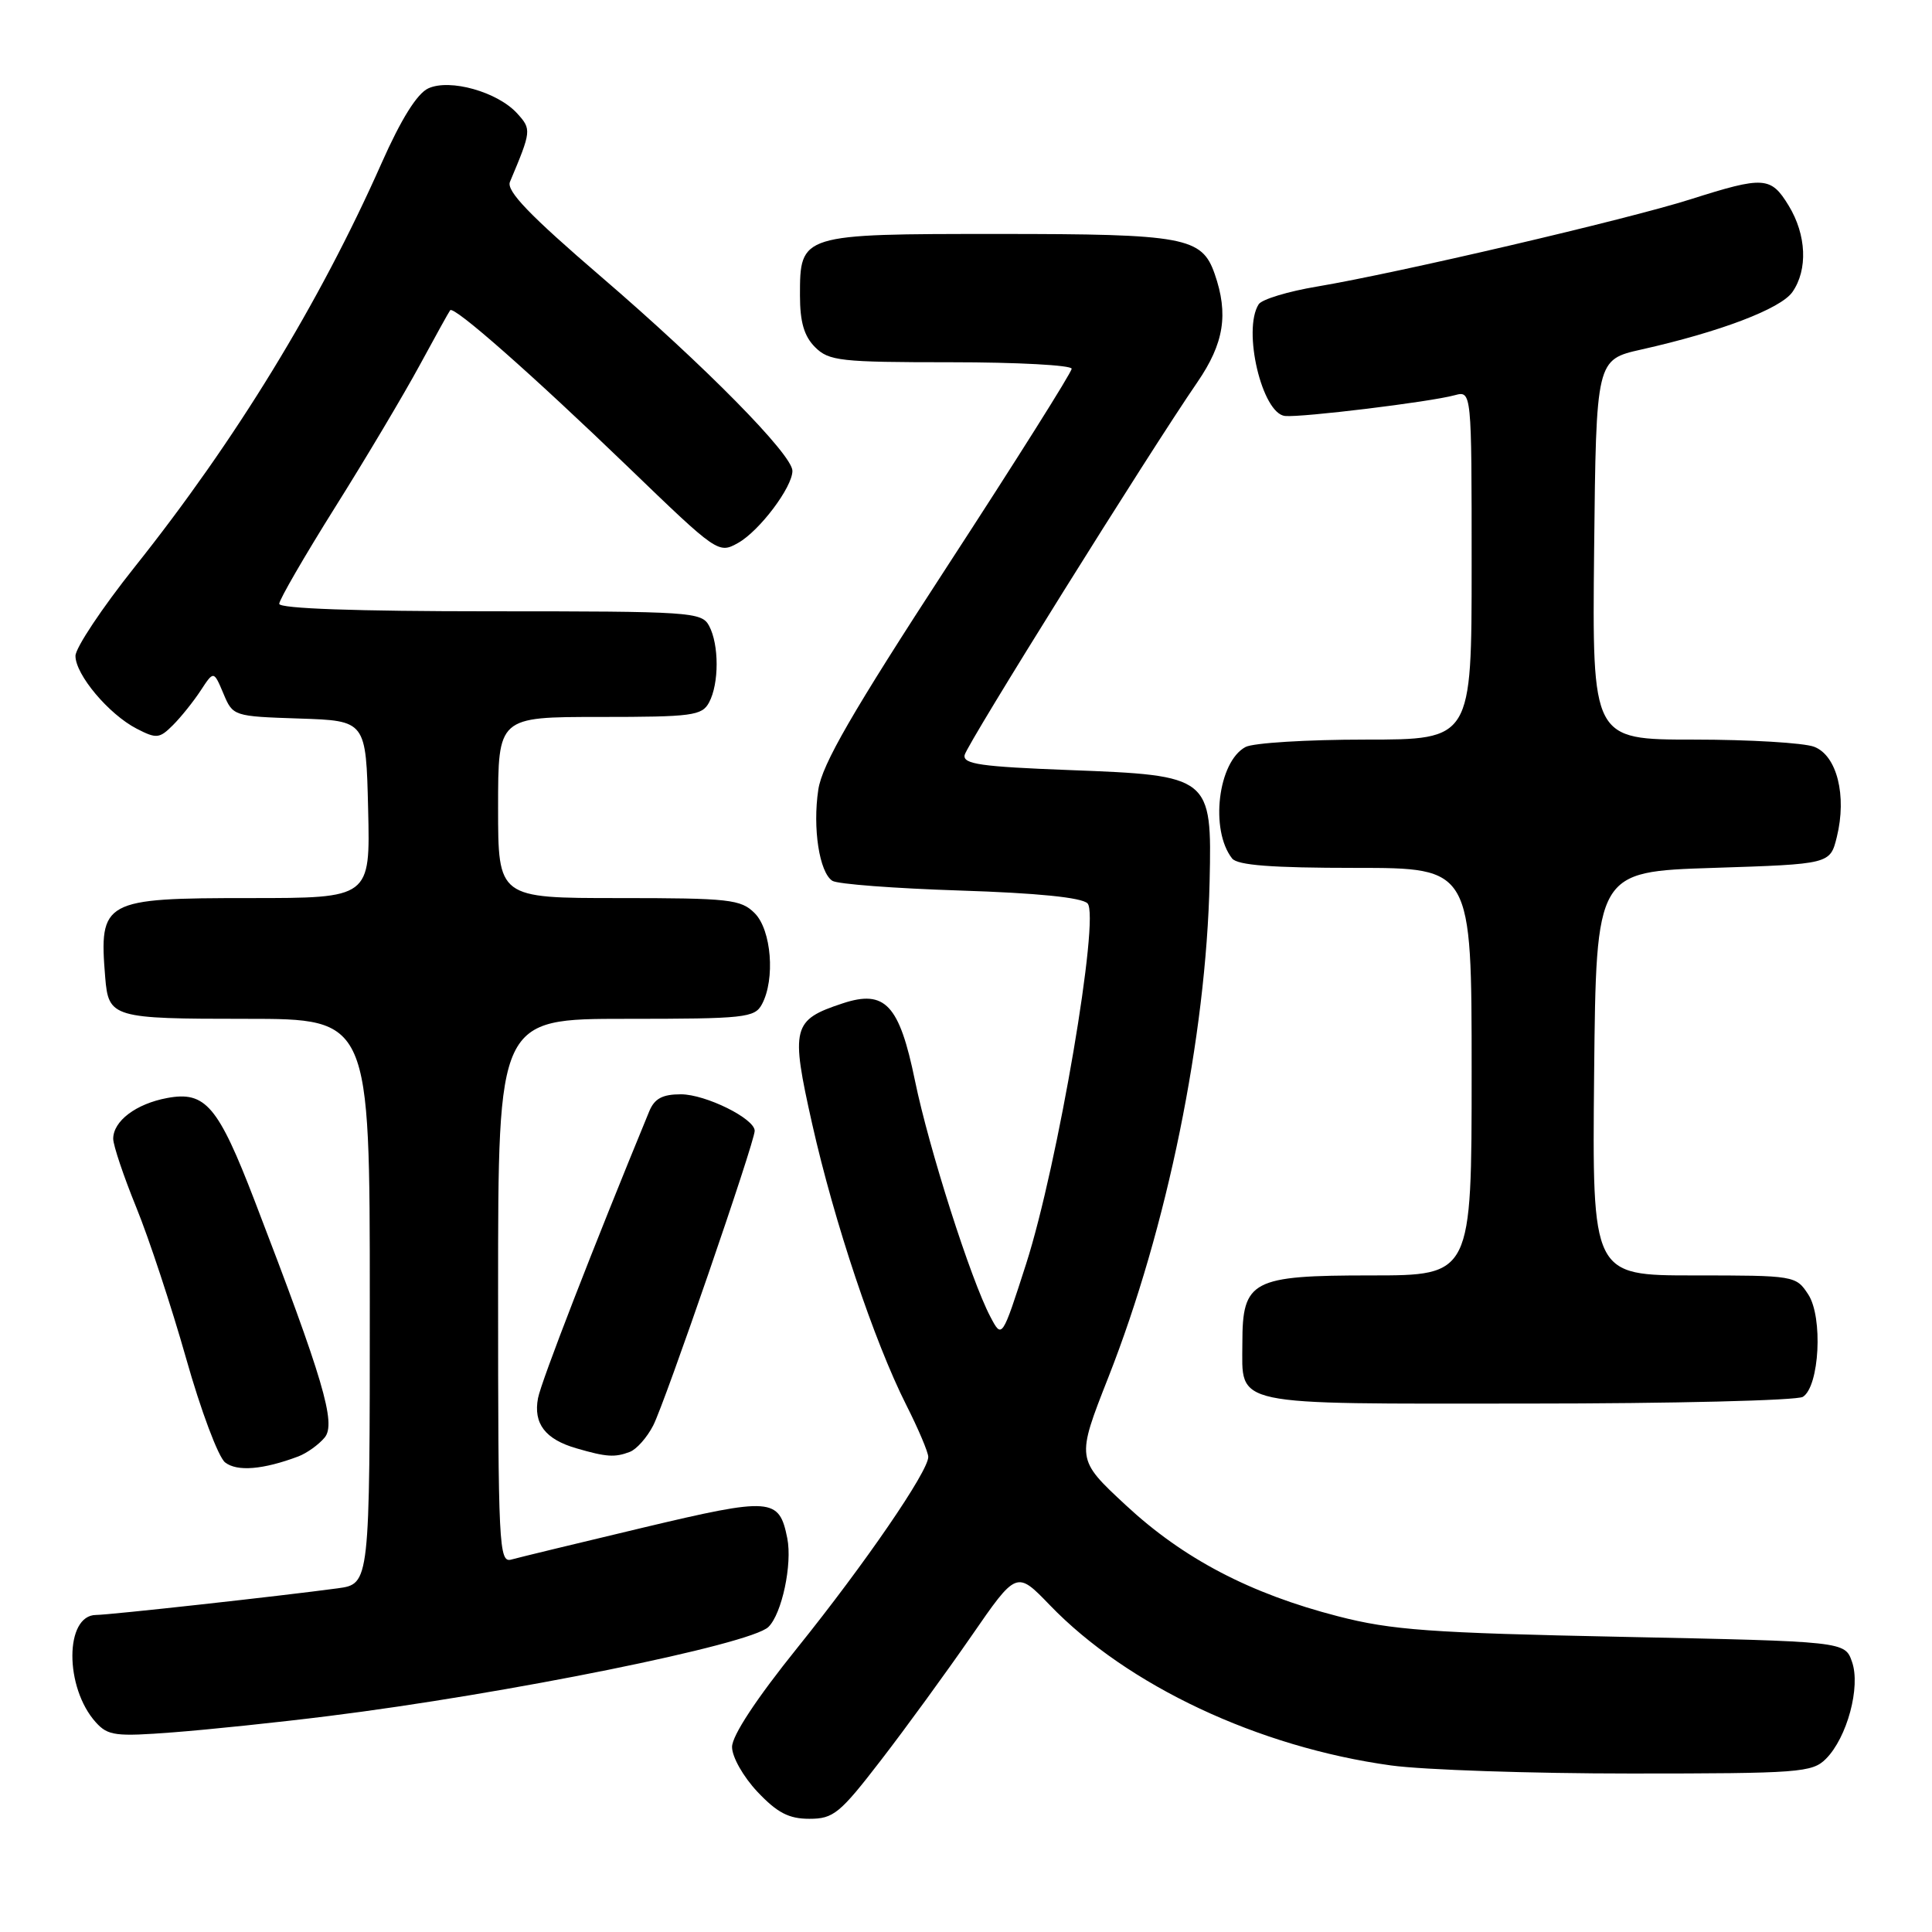 <?xml version="1.0" encoding="UTF-8" standalone="no"?>
<!DOCTYPE svg PUBLIC "-//W3C//DTD SVG 1.1//EN" "http://www.w3.org/Graphics/SVG/1.1/DTD/svg11.dtd" >
<svg xmlns="http://www.w3.org/2000/svg" xmlns:xlink="http://www.w3.org/1999/xlink" version="1.1" viewBox="0 0 256 256">
 <g >
 <path fill="currentColor"
d=" M 116.72 233.25 C 120.01 228.99 125.39 221.59 128.70 216.81 C 134.70 208.12 134.70 208.12 139.10 212.68 C 149.39 223.36 166.74 231.51 184.32 233.93 C 188.62 234.52 202.91 235.00 216.07 235.00 C 238.43 235.00 240.13 234.87 241.94 233.06 C 244.75 230.25 246.57 223.51 245.40 220.20 C 244.46 217.50 244.46 217.50 214.98 216.89 C 189.48 216.37 184.39 216.00 177.27 214.16 C 165.64 211.16 156.81 206.54 149.18 199.45 C 142.60 193.34 142.60 193.34 146.86 182.51 C 154.66 162.69 159.82 137.40 160.28 116.79 C 160.59 102.88 160.43 102.75 141.76 102.04 C 129.96 101.59 127.56 101.25 127.82 100.04 C 128.14 98.59 152.24 59.98 158.66 50.64 C 162.19 45.49 162.81 41.63 160.95 36.29 C 159.25 31.42 157.00 31.00 132.28 31.00 C 106.05 31.00 106.00 31.02 106.00 39.15 C 106.00 42.67 106.55 44.55 108.00 46.00 C 109.83 47.83 111.33 48.00 126.00 48.00 C 134.80 48.00 142.00 48.39 142.00 48.86 C 142.00 49.34 134.59 61.10 125.54 75.00 C 112.89 94.43 108.93 101.28 108.43 104.63 C 107.66 109.73 108.57 115.60 110.29 116.71 C 110.95 117.15 118.57 117.72 127.20 118.00 C 137.44 118.33 143.32 118.92 144.10 119.70 C 145.78 121.38 140.17 154.38 135.97 167.46 C 132.77 177.41 132.77 177.41 131.22 174.46 C 128.62 169.52 123.09 152.19 121.24 143.20 C 119.17 133.11 117.28 131.09 111.66 132.95 C 104.98 135.15 104.74 136.12 107.62 148.94 C 110.55 161.96 115.83 177.73 120.08 186.16 C 121.69 189.34 123.00 192.44 123.00 193.05 C 123.00 194.97 114.63 207.18 105.67 218.32 C 100.22 225.09 97.00 229.98 97.00 231.48 C 97.00 232.81 98.49 235.43 100.37 237.43 C 102.99 240.20 104.52 241.00 107.24 241.00 C 110.44 241.00 111.28 240.31 116.72 233.25 Z  M 43.50 227.39 C 67.12 224.45 99.47 217.90 101.82 215.58 C 103.61 213.83 105.00 207.26 104.32 203.83 C 103.24 198.45 102.25 198.37 85.21 202.42 C 76.57 204.48 68.71 206.38 67.75 206.65 C 66.11 207.11 66.00 204.94 66.00 171.07 C 66.00 135.00 66.00 135.00 82.96 135.00 C 98.71 135.00 100.00 134.86 100.96 133.07 C 102.74 129.75 102.22 123.22 100.00 121.00 C 98.17 119.17 96.67 119.00 82.00 119.00 C 66.00 119.00 66.00 119.00 66.00 107.00 C 66.00 95.00 66.00 95.00 79.46 95.00 C 91.75 95.00 93.02 94.83 93.96 93.07 C 95.29 90.58 95.29 85.42 93.96 82.93 C 92.98 81.09 91.59 81.00 64.96 81.00 C 47.24 81.00 37.00 80.64 37.00 80.01 C 37.00 79.47 40.34 73.70 44.42 67.19 C 48.51 60.68 53.53 52.23 55.59 48.43 C 57.66 44.62 59.48 41.32 59.65 41.11 C 60.13 40.48 70.46 49.58 83.30 61.95 C 95.08 73.31 95.20 73.40 97.82 71.93 C 100.64 70.34 105.00 64.56 105.00 62.39 C 105.00 60.25 93.42 48.50 79.70 36.71 C 70.18 28.53 67.07 25.30 67.57 24.10 C 70.42 17.33 70.44 17.14 68.54 15.04 C 65.95 12.18 59.62 10.39 56.75 11.71 C 55.27 12.39 53.15 15.78 50.56 21.62 C 42.32 40.20 31.24 58.32 17.83 75.15 C 13.52 80.56 10.00 85.85 10.00 86.91 C 10.00 89.40 14.41 94.64 18.10 96.55 C 20.73 97.91 21.13 97.87 22.92 96.08 C 23.99 95.01 25.64 92.95 26.59 91.50 C 28.32 88.86 28.32 88.86 29.60 91.89 C 30.86 94.90 30.92 94.92 39.68 95.21 C 48.50 95.50 48.50 95.50 48.78 107.25 C 49.06 119.00 49.06 119.00 33.10 119.00 C 13.68 119.00 13.11 119.31 13.94 129.50 C 14.38 134.85 14.89 135.00 32.62 135.00 C 49.00 135.00 49.00 135.00 49.00 172.44 C 49.00 209.88 49.00 209.88 44.75 210.46 C 37.29 211.47 14.57 213.98 12.73 213.99 C 8.56 214.01 8.54 223.62 12.70 228.22 C 14.31 230.00 15.31 230.13 22.99 229.54 C 27.67 229.18 36.90 228.22 43.50 227.39 Z  M 39.54 192.98 C 40.66 192.55 42.23 191.43 43.02 190.48 C 44.57 188.61 42.85 182.79 33.75 159.13 C 28.90 146.52 27.22 144.55 22.16 145.49 C 18.02 146.26 15.00 148.54 15.00 150.90 C 15.01 151.78 16.38 155.87 18.06 159.99 C 19.74 164.11 22.71 173.11 24.66 179.99 C 26.60 186.87 28.93 193.08 29.83 193.78 C 31.42 195.02 34.86 194.74 39.54 192.98 Z  M 83.46 192.38 C 84.35 192.04 85.74 190.47 86.55 188.89 C 88.10 185.90 100.00 151.34 100.00 149.84 C 100.00 148.22 93.51 145.01 90.23 145.00 C 87.78 145.00 86.73 145.56 86.03 147.25 C 78.64 165.19 71.70 183.07 71.29 185.26 C 70.65 188.63 72.25 190.72 76.38 191.91 C 80.36 193.07 81.47 193.14 83.46 192.38 Z  M 238.89 185.09 C 241.09 183.70 241.57 174.52 239.60 171.52 C 237.98 169.03 237.77 169.00 224.46 169.00 C 210.97 169.00 210.97 169.00 211.23 142.25 C 211.50 115.50 211.50 115.50 227.00 115.00 C 242.50 114.50 242.50 114.50 243.39 110.90 C 244.74 105.43 243.40 100.10 240.38 98.95 C 239.00 98.43 231.82 98.00 224.42 98.00 C 210.97 98.00 210.97 98.00 211.23 72.83 C 211.50 47.66 211.50 47.66 217.50 46.31 C 227.93 43.97 235.94 40.92 237.50 38.70 C 239.57 35.74 239.37 31.12 237.01 27.25 C 234.65 23.38 233.73 23.32 224.00 26.41 C 215.63 29.07 185.28 36.16 174.52 37.97 C 170.67 38.61 167.19 39.67 166.78 40.32 C 164.61 43.73 167.23 54.82 170.28 55.12 C 172.51 55.33 189.45 53.27 192.75 52.37 C 195.00 51.77 195.00 51.77 195.00 74.88 C 195.00 98.00 195.00 98.00 180.93 98.00 C 173.20 98.00 166.05 98.44 165.04 98.98 C 161.39 100.93 160.30 109.98 163.26 113.75 C 163.97 114.65 168.51 115.00 179.62 115.00 C 195.00 115.00 195.00 115.00 195.00 142.00 C 195.00 169.00 195.00 169.00 181.65 169.00 C 165.86 169.00 164.62 169.65 164.62 177.96 C 164.62 186.43 162.62 186.00 202.37 185.98 C 221.69 185.98 238.12 185.57 238.89 185.09 Z "/>
</g>
</svg>